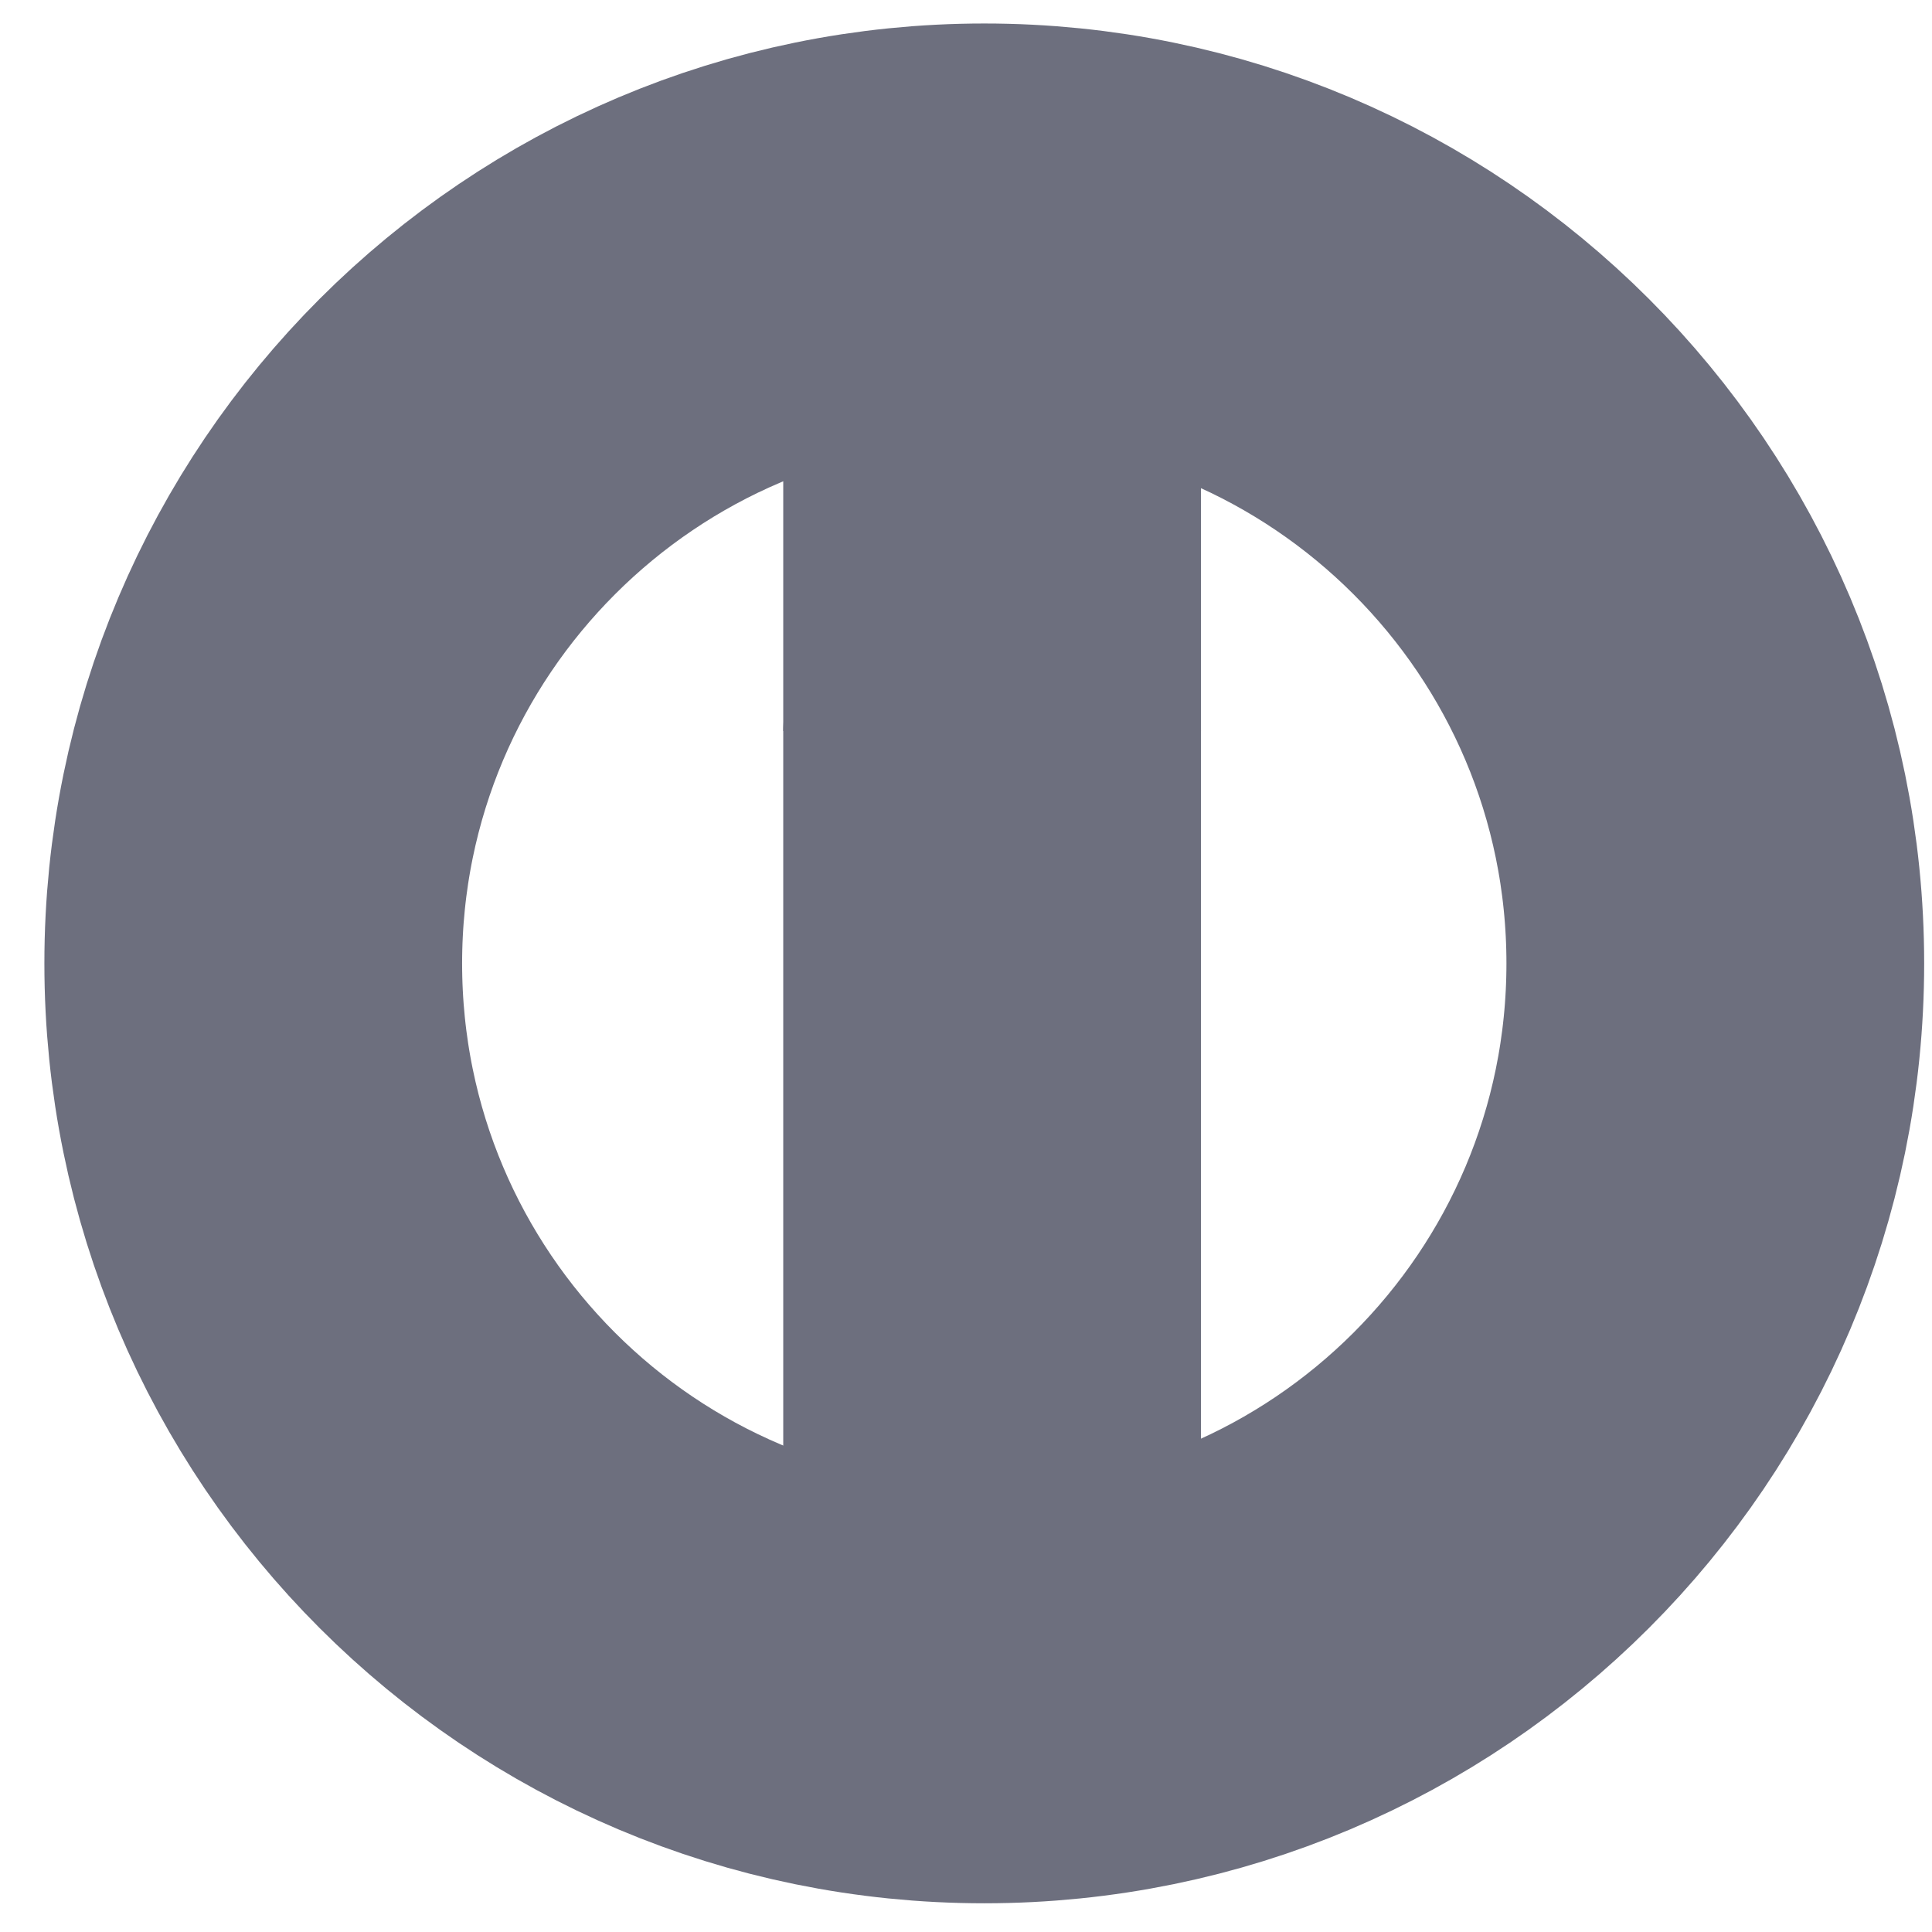 <svg xmlns="http://www.w3.org/2000/svg" viewBox="0 0 37 37" width="37" height="37">
	<style>
		tspan { white-space:pre }
		.shp0 { fill: none;stroke: #6d6f7e;paint-order:stroke fill markers;stroke-linecap:round;stroke-width: 8 } 
		.shp1 { fill: none;stroke: #6d6f7e;stroke-linecap:round;stroke-width: 4 } 
		.shp2 { fill: none;stroke: #6d6f7e;stroke-linecap:round;stroke-linejoin:round;stroke-width: 4 } 
	</style>
	<g id="TOP MENU">
		<g id="FAQ">
			<g id="Группа 3">
				<path id="Эллипс 3" class="shp0" d="M18.85 4.45C26.58 4.45 32.85 10.72 32.85 18.45C32.85 26.19 26.58 32.45 18.85 32.45C11.12 32.45 4.85 26.19 4.85 18.45C4.85 10.72 11.12 4.45 18.85 4.45Z" />
				<path id="Фигура 5" class="shp1" d="M17 8L21 8L21 12L17 12L17 8Z" />
				<path id="Фигура 4" class="shp2" d="M17 14L21 14L21 28L17 28L17 14Z" />
			</g>
		</g>
	</g>
</svg>